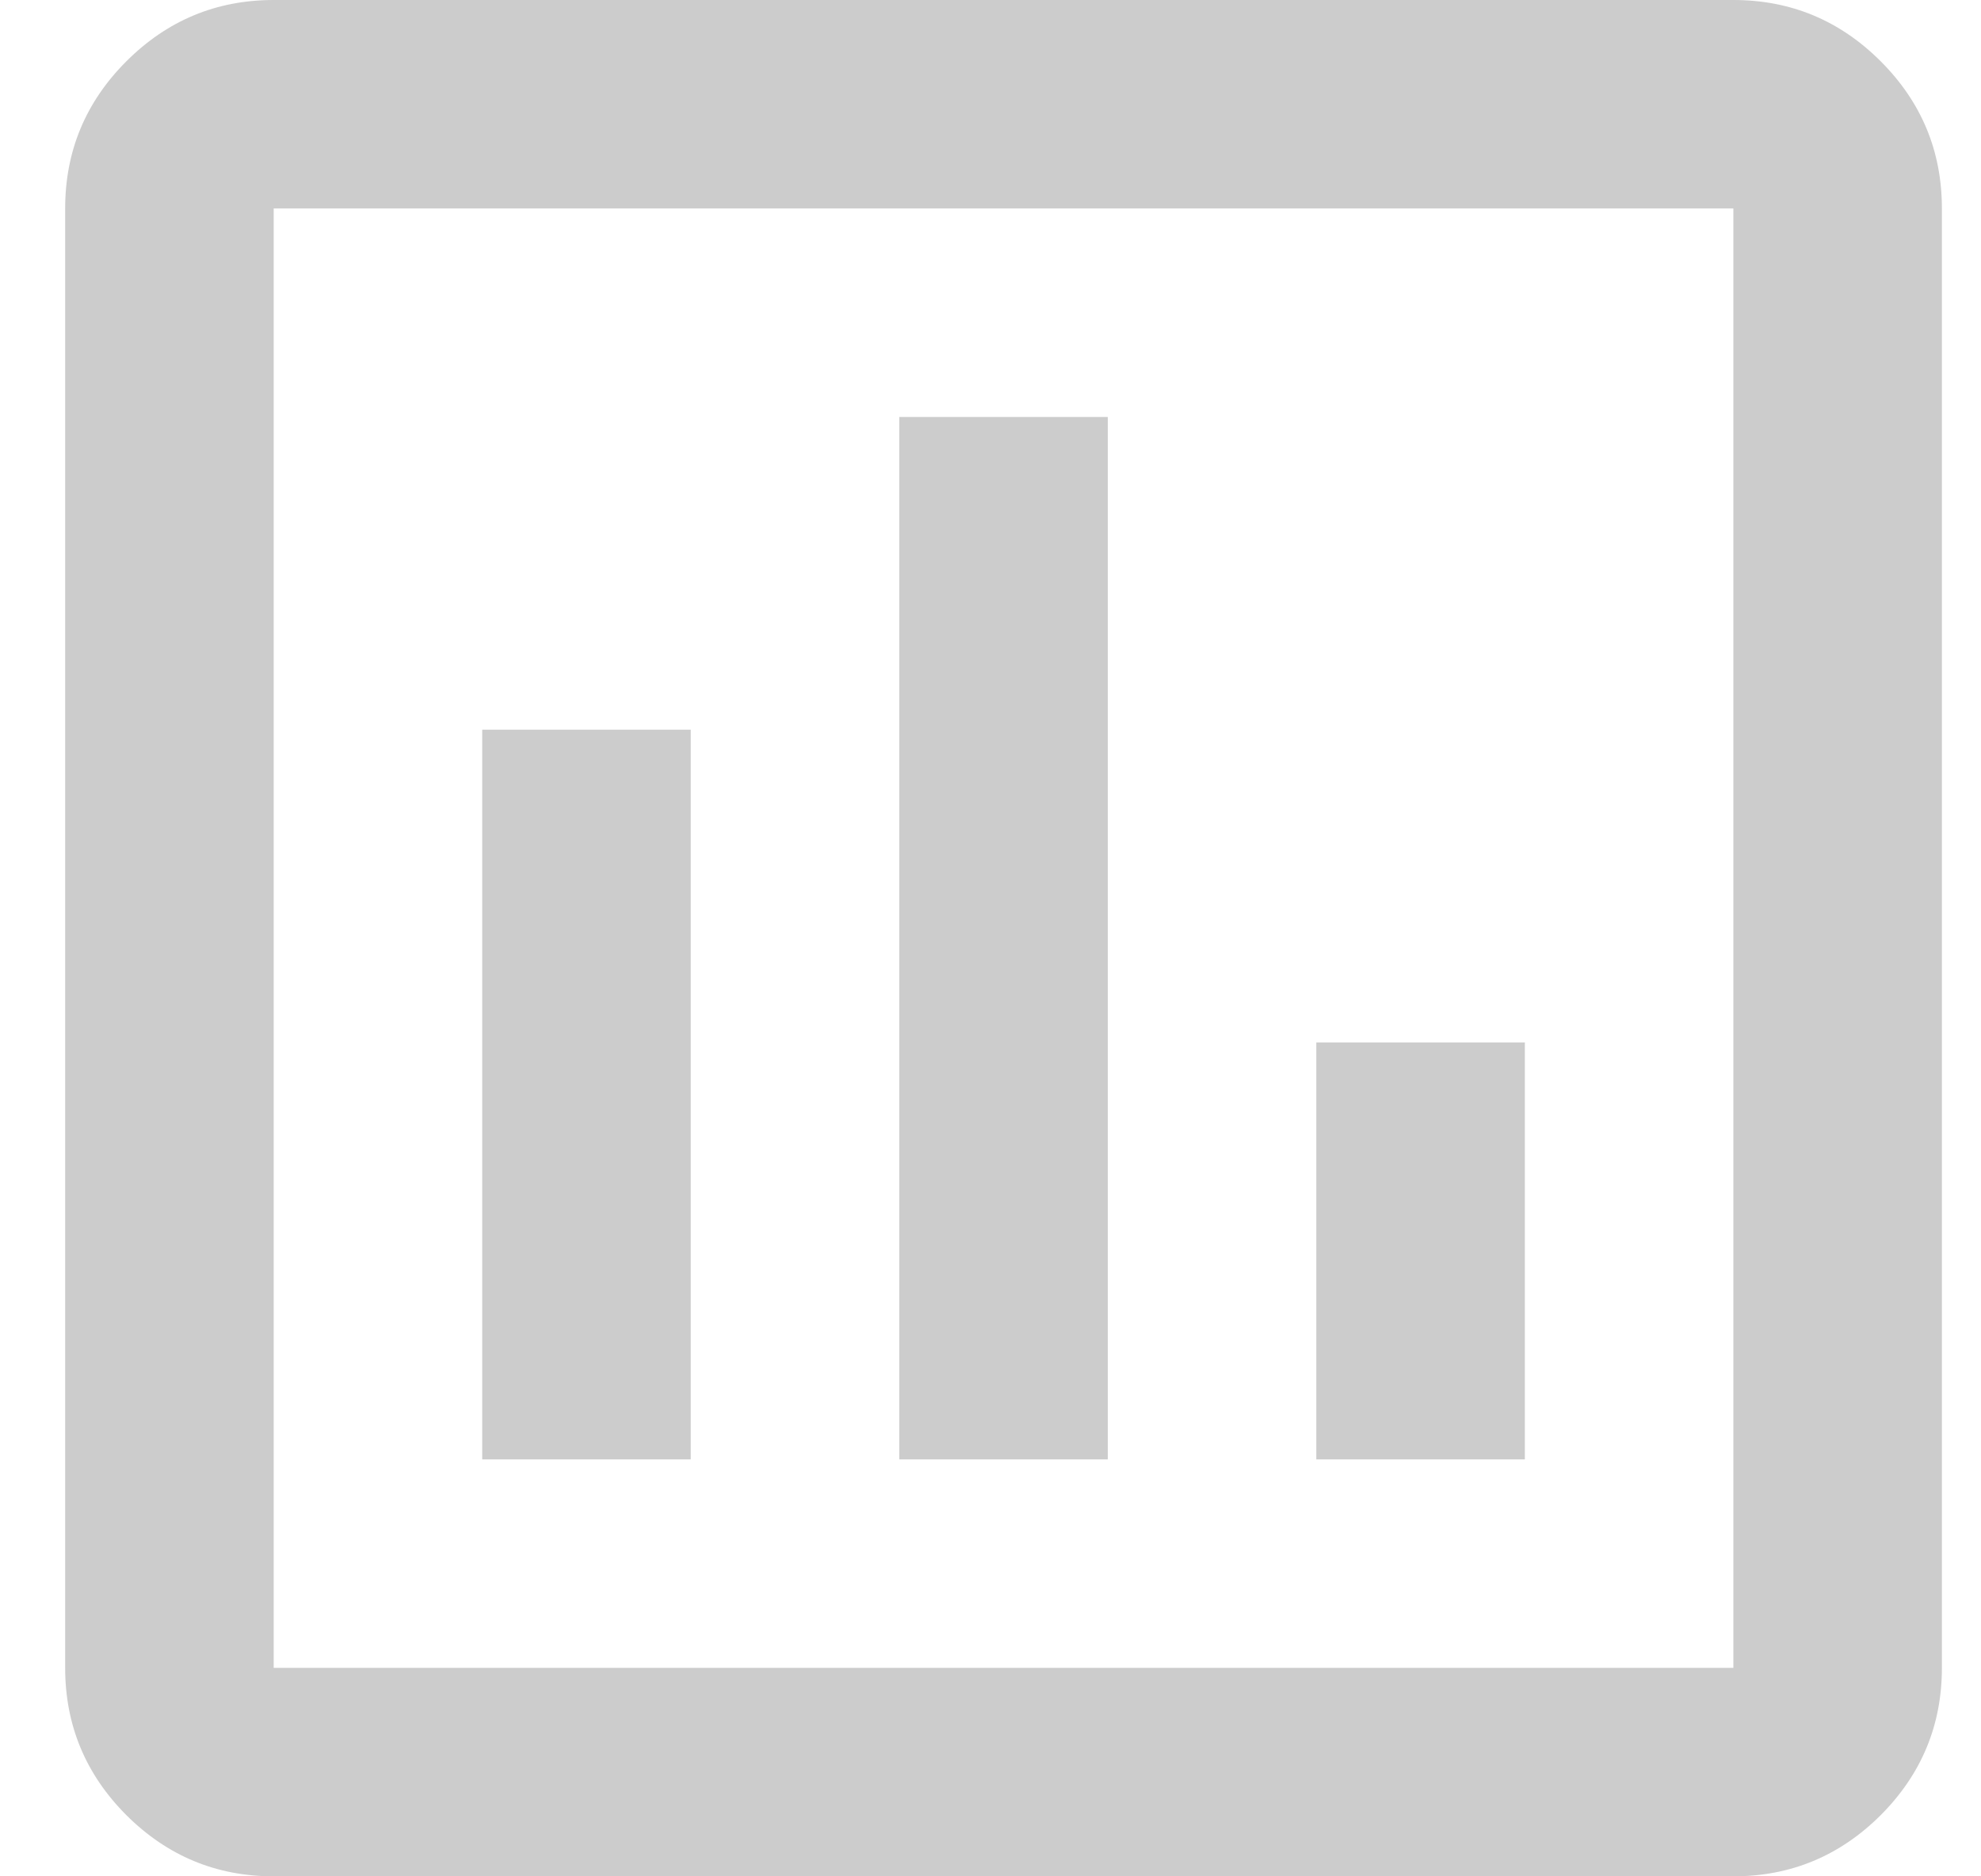 <svg width="19" height="18" viewBox="0 0 19 18" fill="none" xmlns="http://www.w3.org/2000/svg">
<path d="M4.625 14H6.625V7H4.625V14ZM8.625 14H10.625V4H8.625V14ZM12.625 14H14.625V10H12.625V14ZM2.625 18C2.075 18 1.604 17.804 1.212 17.413C0.821 17.021 0.625 16.55 0.625 16V2C0.625 1.45 0.821 0.979 1.212 0.588C1.604 0.196 2.075 0 2.625 0H16.625C17.175 0 17.646 0.196 18.038 0.588C18.429 0.979 18.625 1.45 18.625 2V16C18.625 16.55 18.429 17.021 18.038 17.413C17.646 17.804 17.175 18 16.625 18H2.625ZM2.625 16H16.625V2H2.625V16Z" fill="#CCCCCC"/>
</svg>
